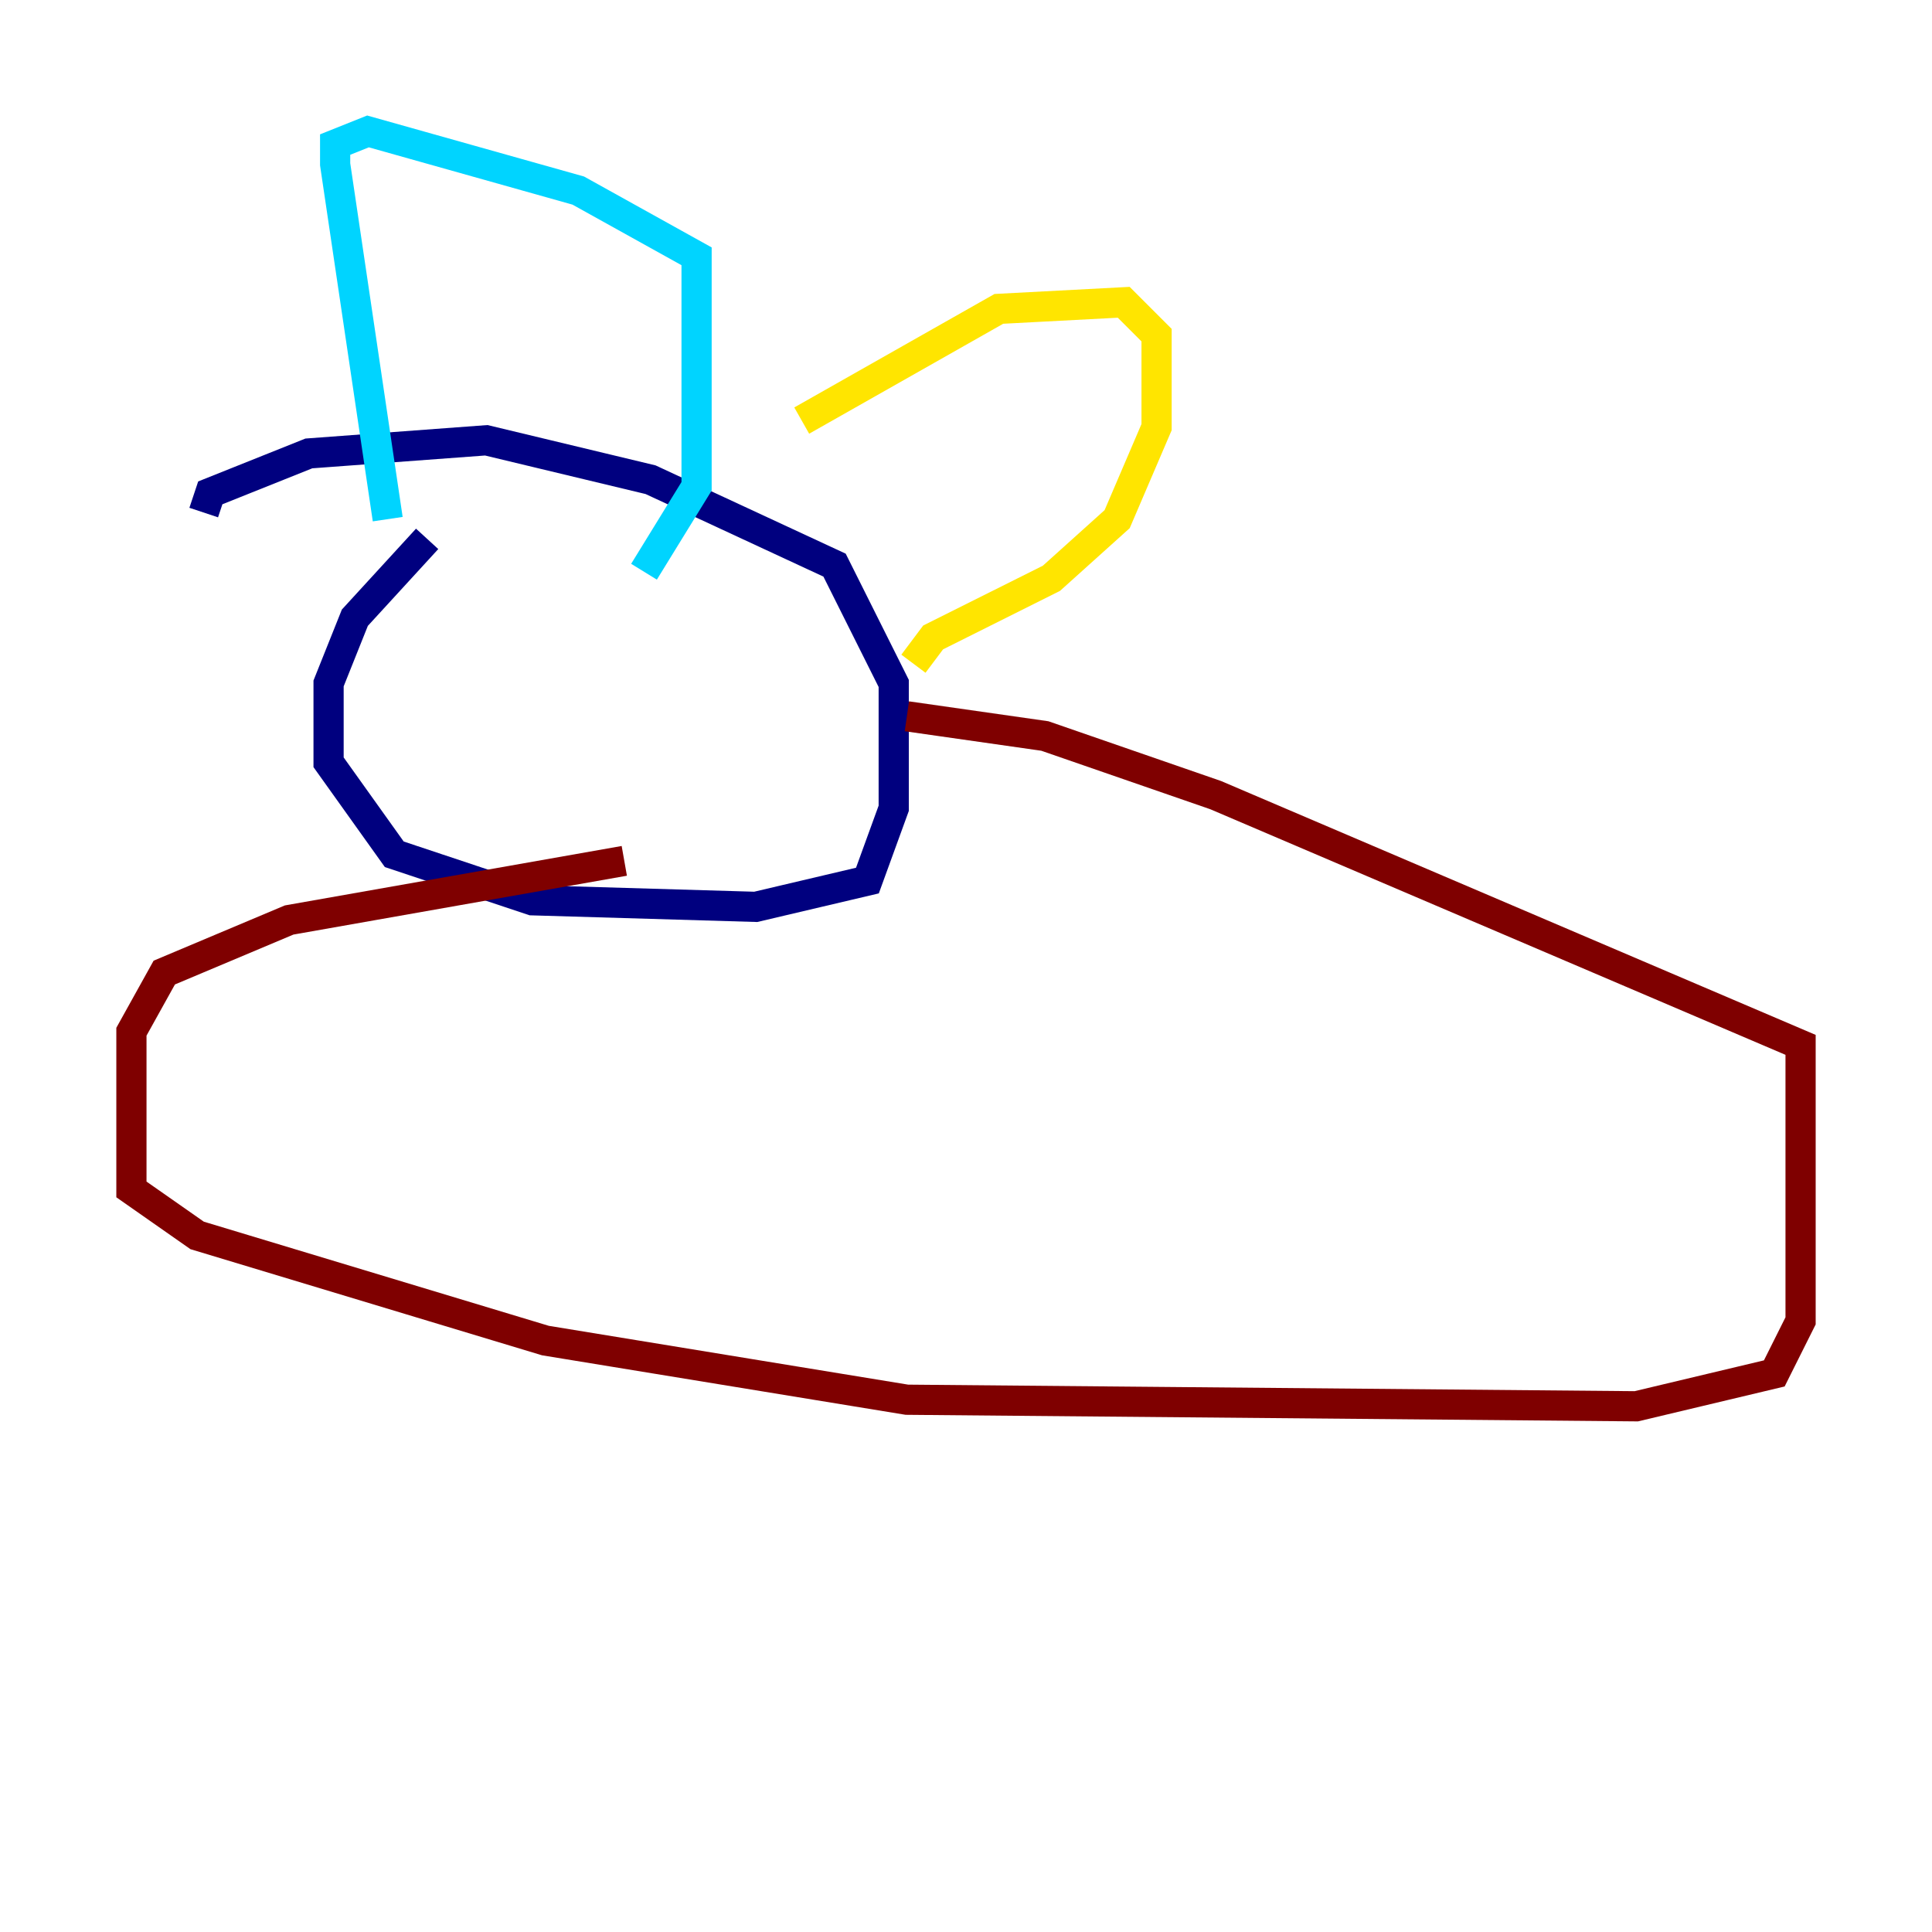 <?xml version="1.0" encoding="utf-8" ?>
<svg baseProfile="tiny" height="128" version="1.2" viewBox="0,0,128,128" width="128" xmlns="http://www.w3.org/2000/svg" xmlns:ev="http://www.w3.org/2001/xml-events" xmlns:xlink="http://www.w3.org/1999/xlink"><defs /><polyline fill="none" points="28.299,35.701 23.51,40.925 21.769,45.279 21.769,50.503 26.122,56.599 35.265,59.646 50.068,60.082 57.469,58.34 59.211,53.551 59.211,45.279 55.292,37.442 43.102,31.782 32.218,29.17 20.463,30.041 13.932,32.653 13.497,33.959" stroke="#00007f" stroke-width="2" /><polyline fill="none" points="25.687,34.395 22.204,10.884 22.204,9.578 24.381,8.707 38.313,12.626 46.15,16.98 46.15,32.218 42.667,37.878" stroke="#00d4ff" stroke-width="2" /><polyline fill="none" points="53.116,27.864 66.177,20.463 74.449,20.027 76.626,22.204 76.626,28.299 74.014,34.395 69.66,38.313 61.823,42.231 60.517,43.973" stroke="#ffe500" stroke-width="2" /><polyline fill="none" points="60.082,47.456 69.225,48.762 80.544,52.68 119.293,69.225 119.293,87.51 117.551,90.993 108.408,93.17 60.082,92.735 36.136,88.816 13.061,81.85 8.707,78.803 8.707,68.354 10.884,64.435 19.157,60.952 41.361,57.034" stroke="#7f0000" stroke-width="2" /></svg>